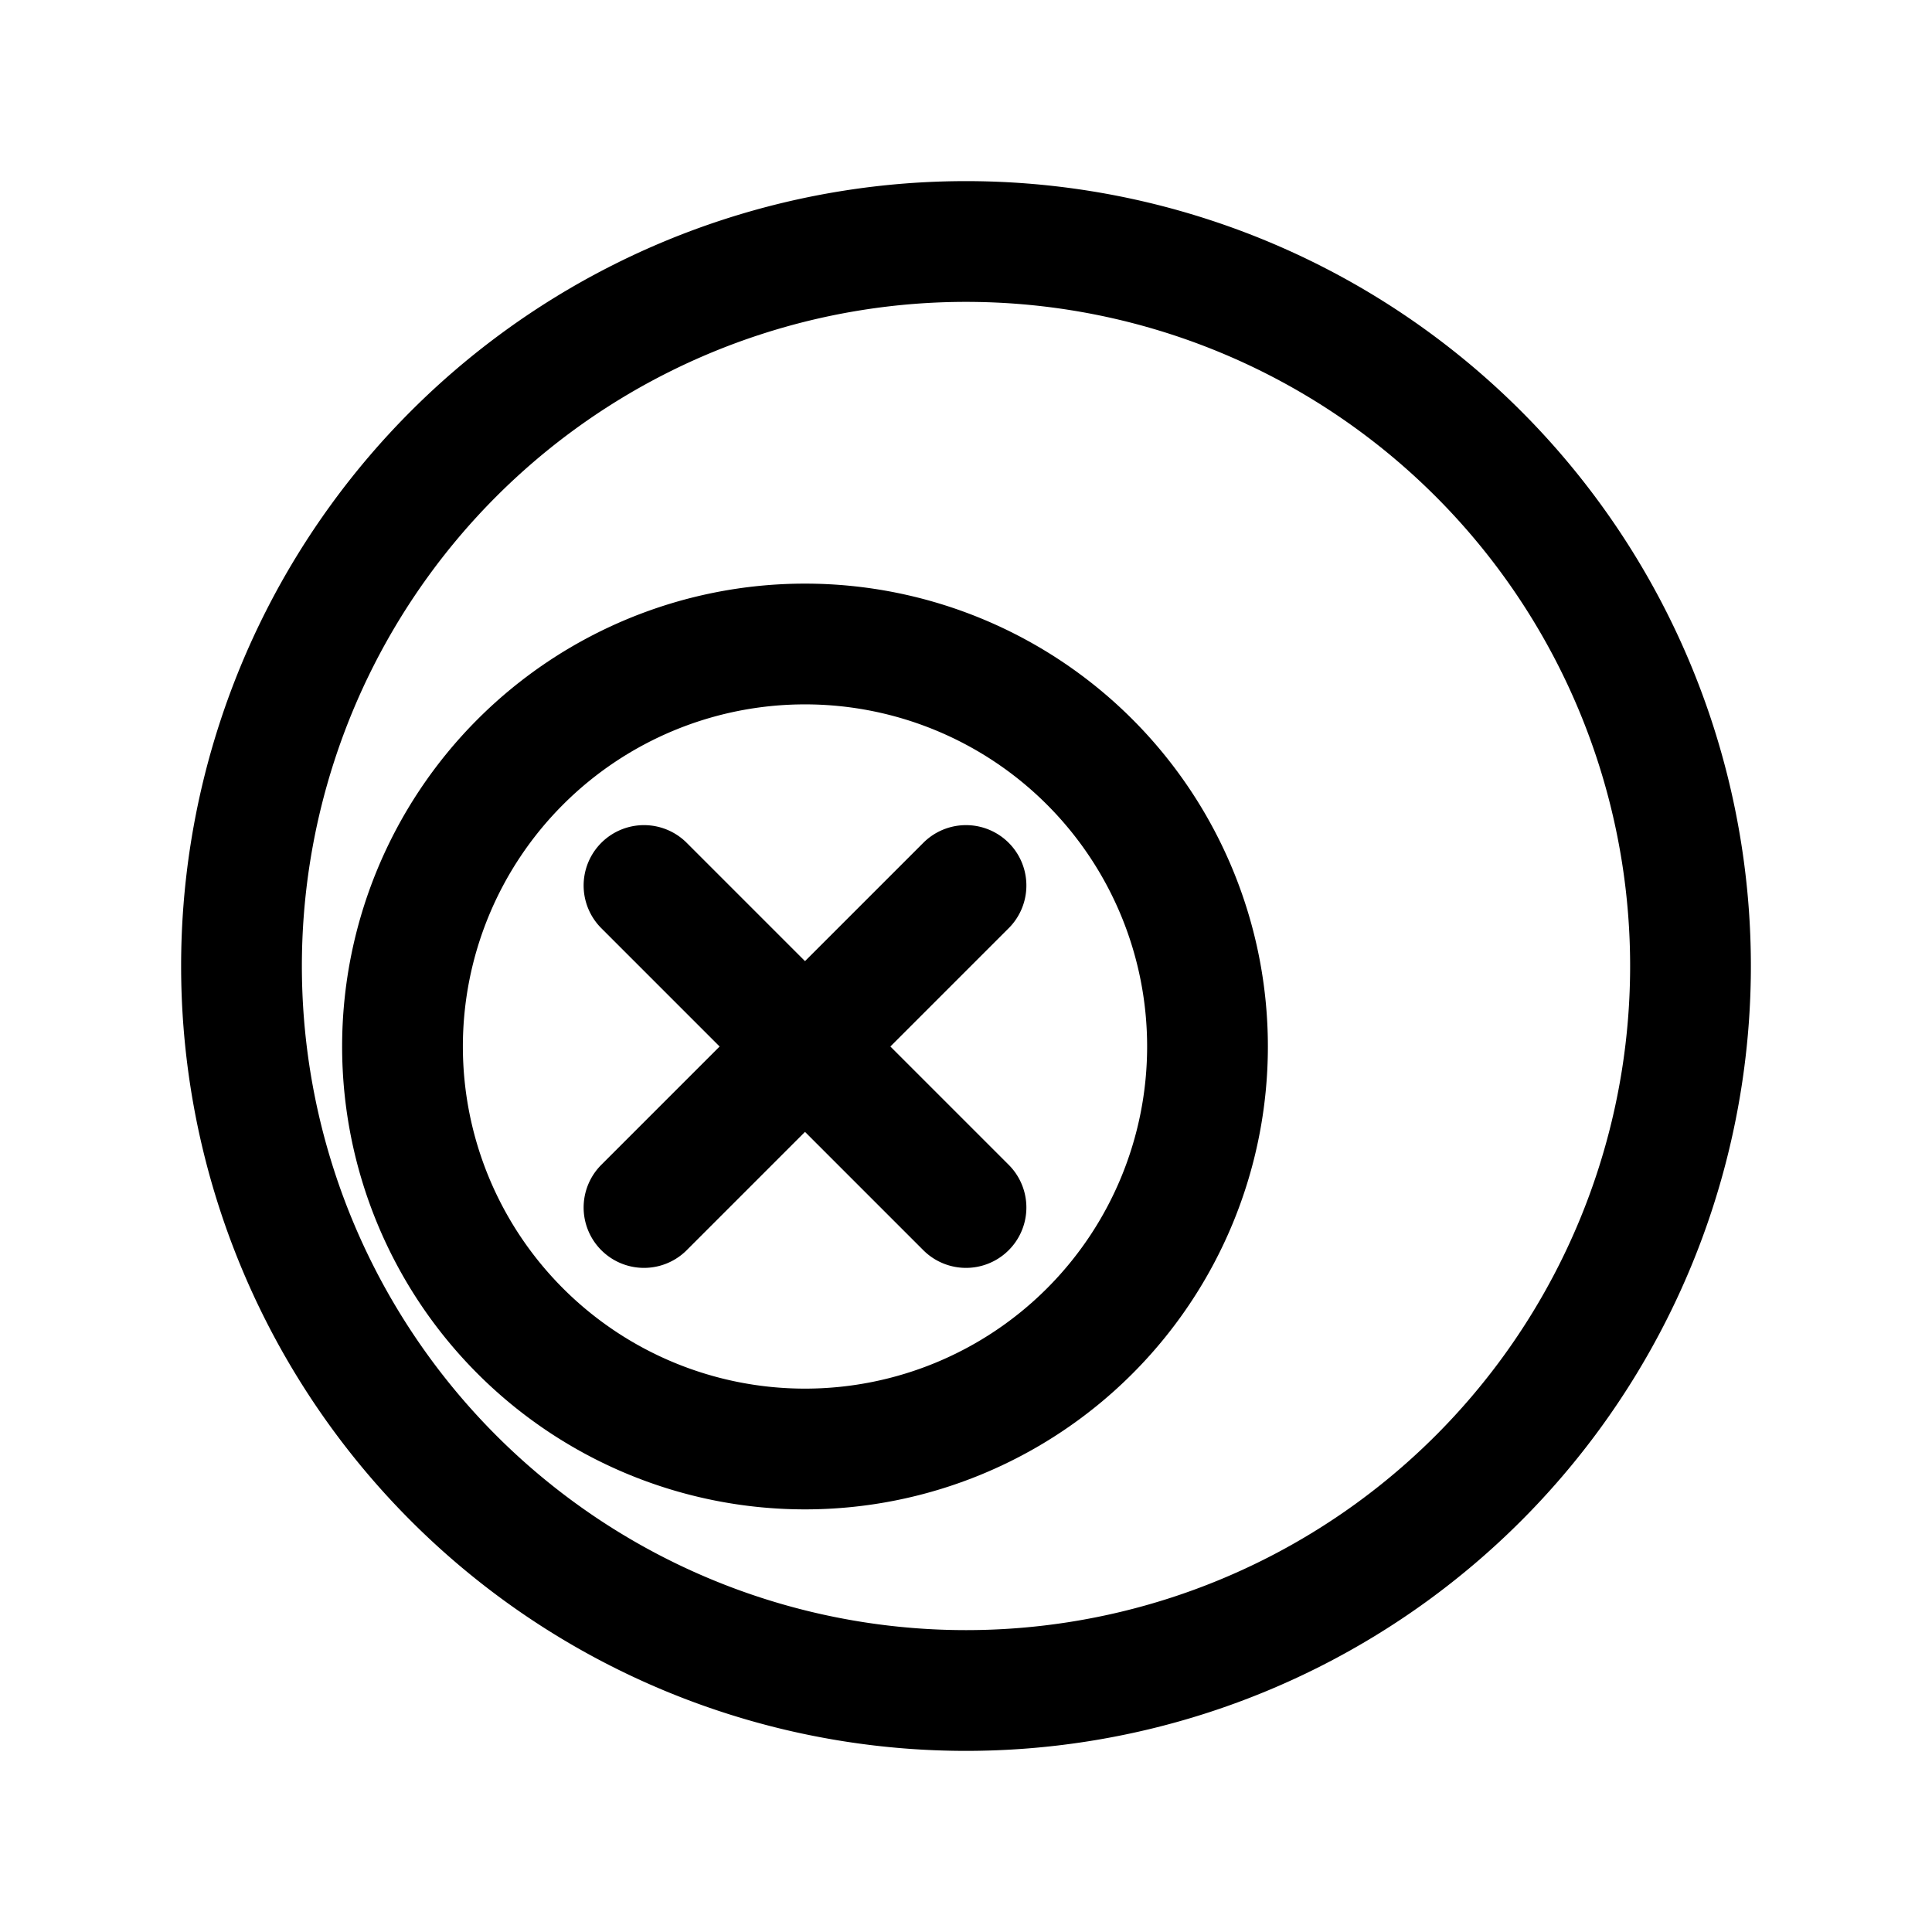 <?xml version="1.0" encoding="UTF-8"?>
<svg width="24px" height="24px" viewBox="0 0 24 24" stroke-width="1.5" stroke="currentColor" fill="none" xmlns="http://www.w3.org/2000/svg">
<path d="M12 15l-2-2m0 0l-2-2m2 2l2-2m-2 2l-2 2m7-2a5 5 0 11-10 0 5 5 0 0110 0z" stroke-linecap="round" stroke-linejoin="round"/>
<path d="M21 12a9 9 0 11-18 0 9 9 0 0118 0z" stroke-linecap="round" stroke-linejoin="round"/>
</svg>
